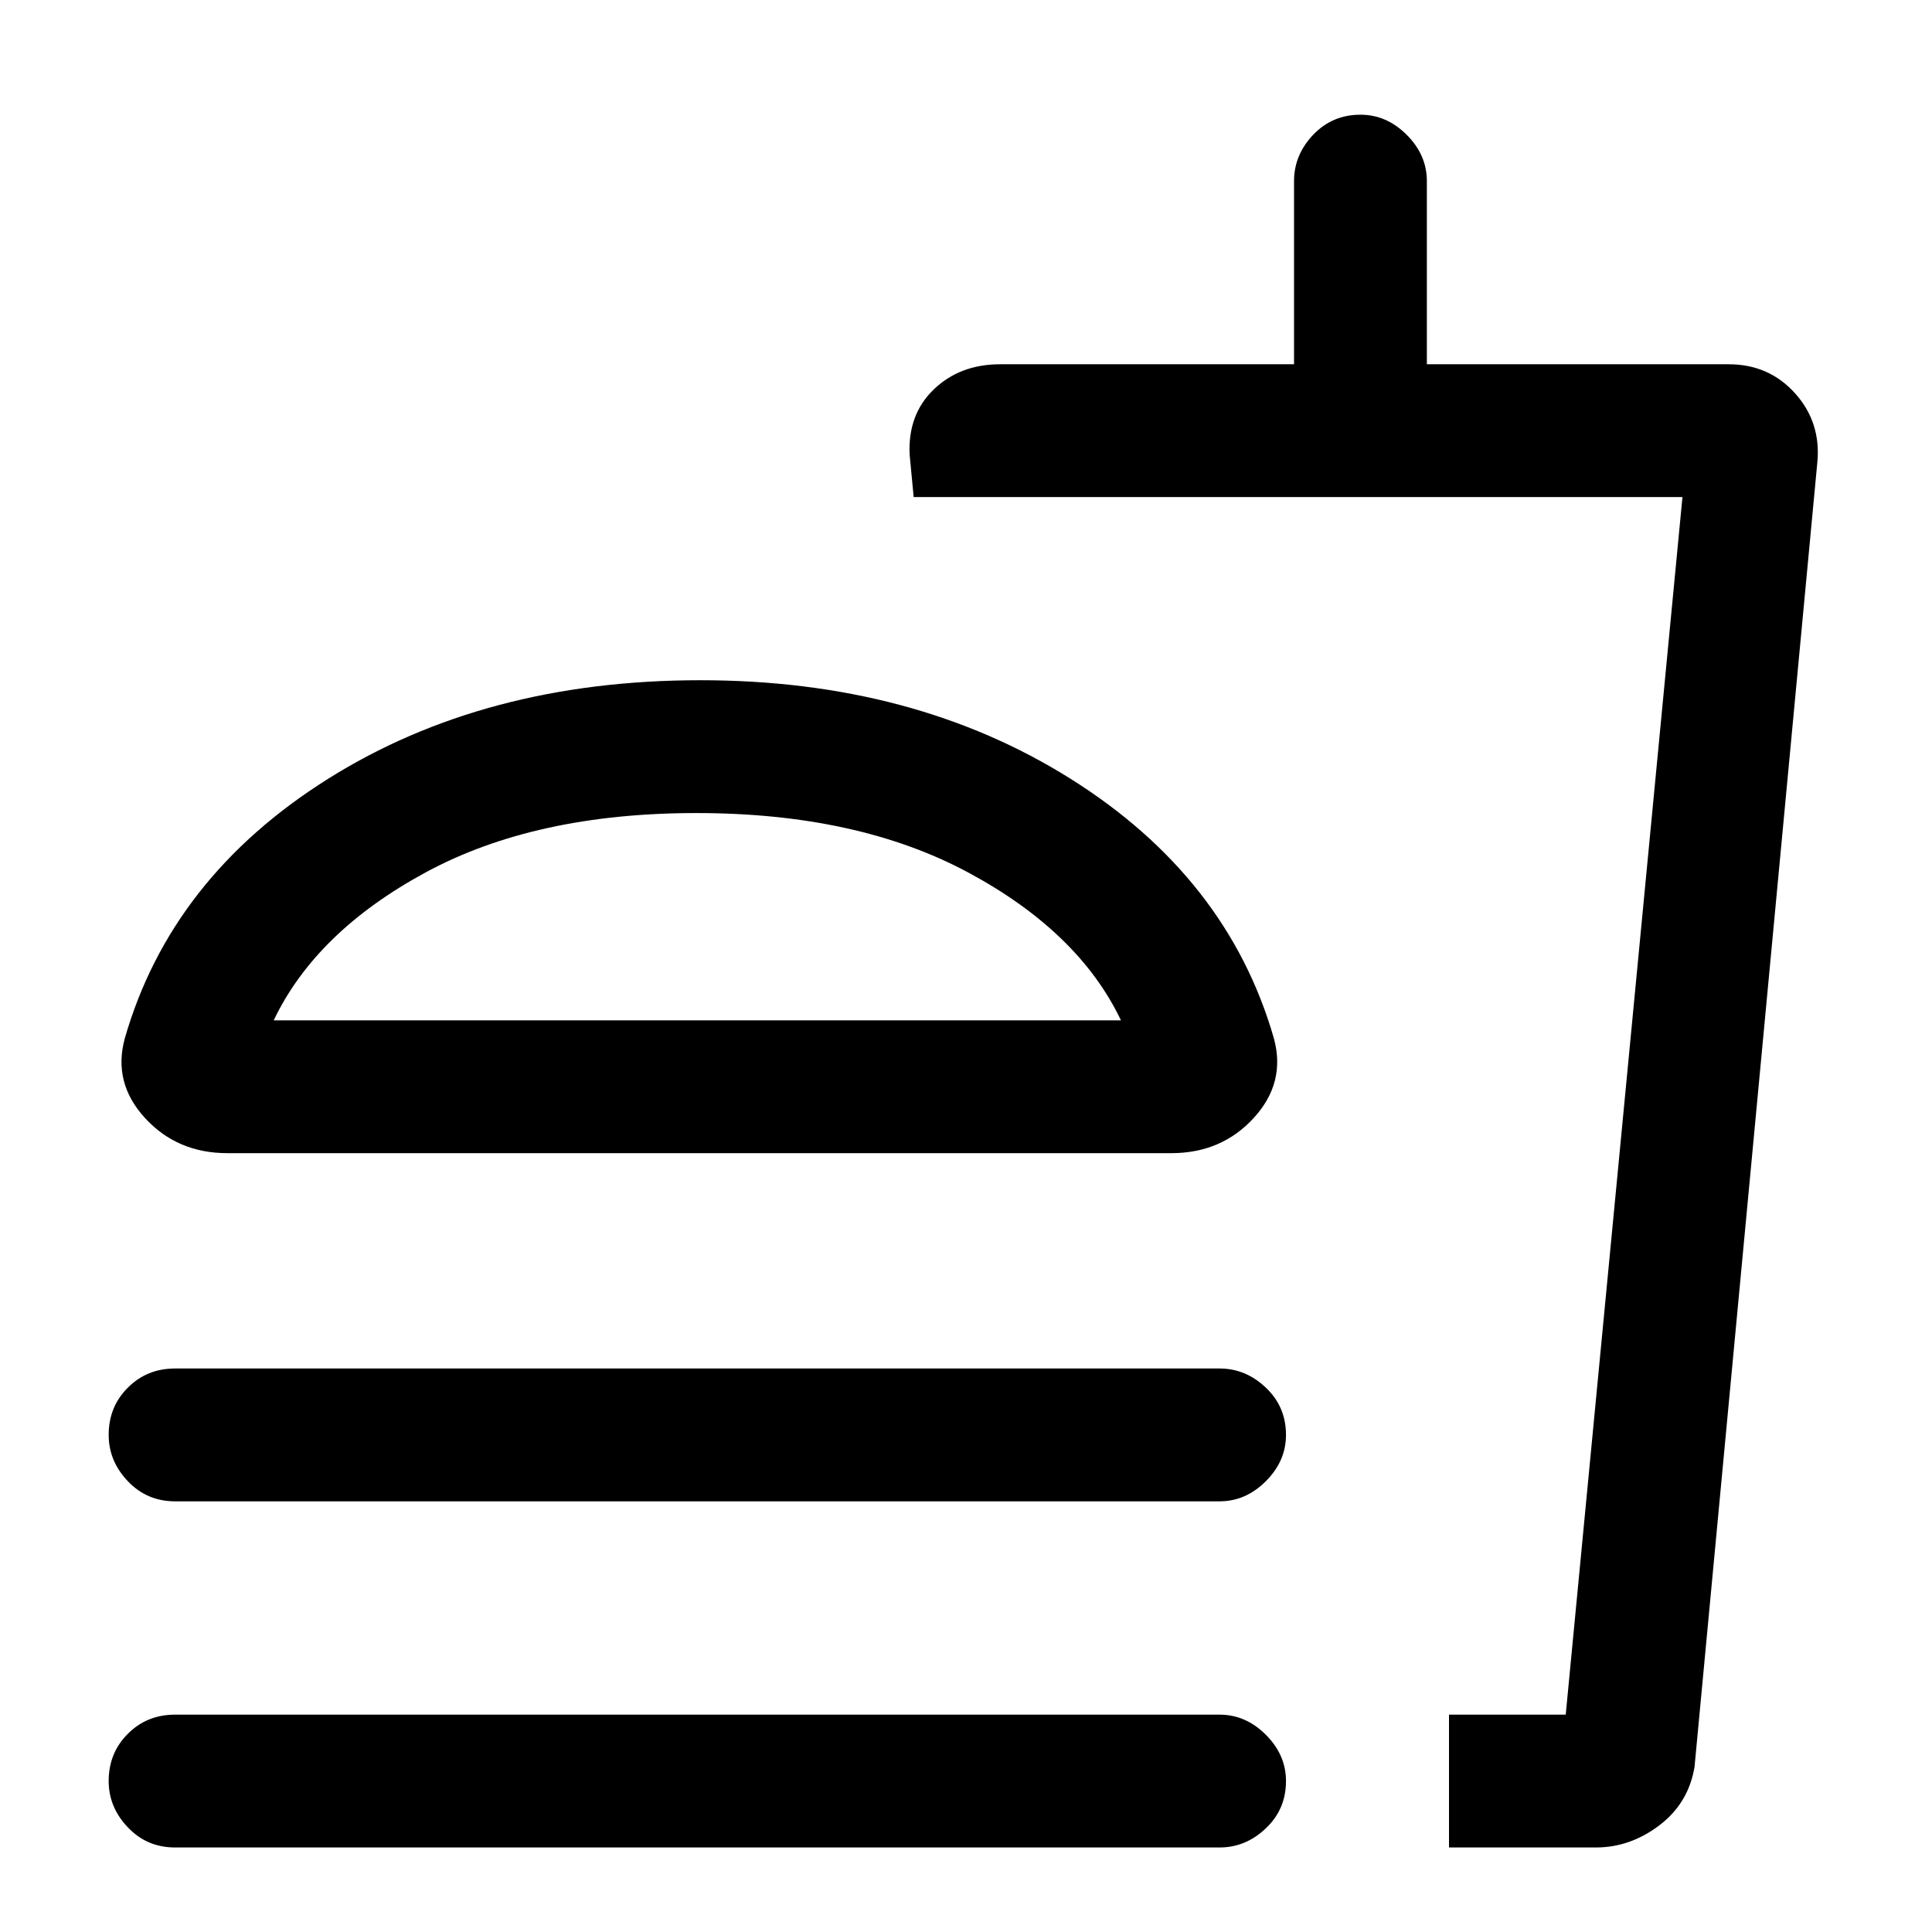 <svg xmlns="http://www.w3.org/2000/svg" height="24" width="24"><path d="M2.825 14.325q-.625 0-1.025-.438-.4-.437-.25-.987.575-2 2.525-3.225T8.7 8.45q2.65 0 4.6 1.225 1.95 1.225 2.525 3.225.15.55-.25.987-.4.438-1.025.438ZM18 22.95V21.3h1.45L20.9 6.175h-9.55l-.05-.525q-.025-.5.3-.813.325-.312.825-.312h3.65V2.25q0-.325.237-.575.238-.25.588-.25.325 0 .575.25.25.25.25.575v2.275h3.75q.5 0 .825.362.325.363.275.863l-1.525 16.2q-.075.45-.437.725-.363.275-.788.275Zm0-1.65h1.45H18Zm-4.075-8.625q-.525-1.1-1.9-1.838Q10.65 10.1 8.65 10.1t-3.362.737q-1.363.738-1.888 1.838Zm-5.25 0Zm-6.5 5.975q-.35 0-.587-.25-.238-.25-.238-.575 0-.35.238-.587.237-.238.587-.238H15.15q.325 0 .575.238.25.237.25.587 0 .325-.25.575-.25.25-.575.25Zm0 4.3q-.35 0-.587-.25-.238-.25-.238-.575 0-.35.238-.587.237-.238.587-.238H15.15q.325 0 .575.25.25.25.25.575 0 .35-.25.587-.25.238-.575.238Z"/></svg>